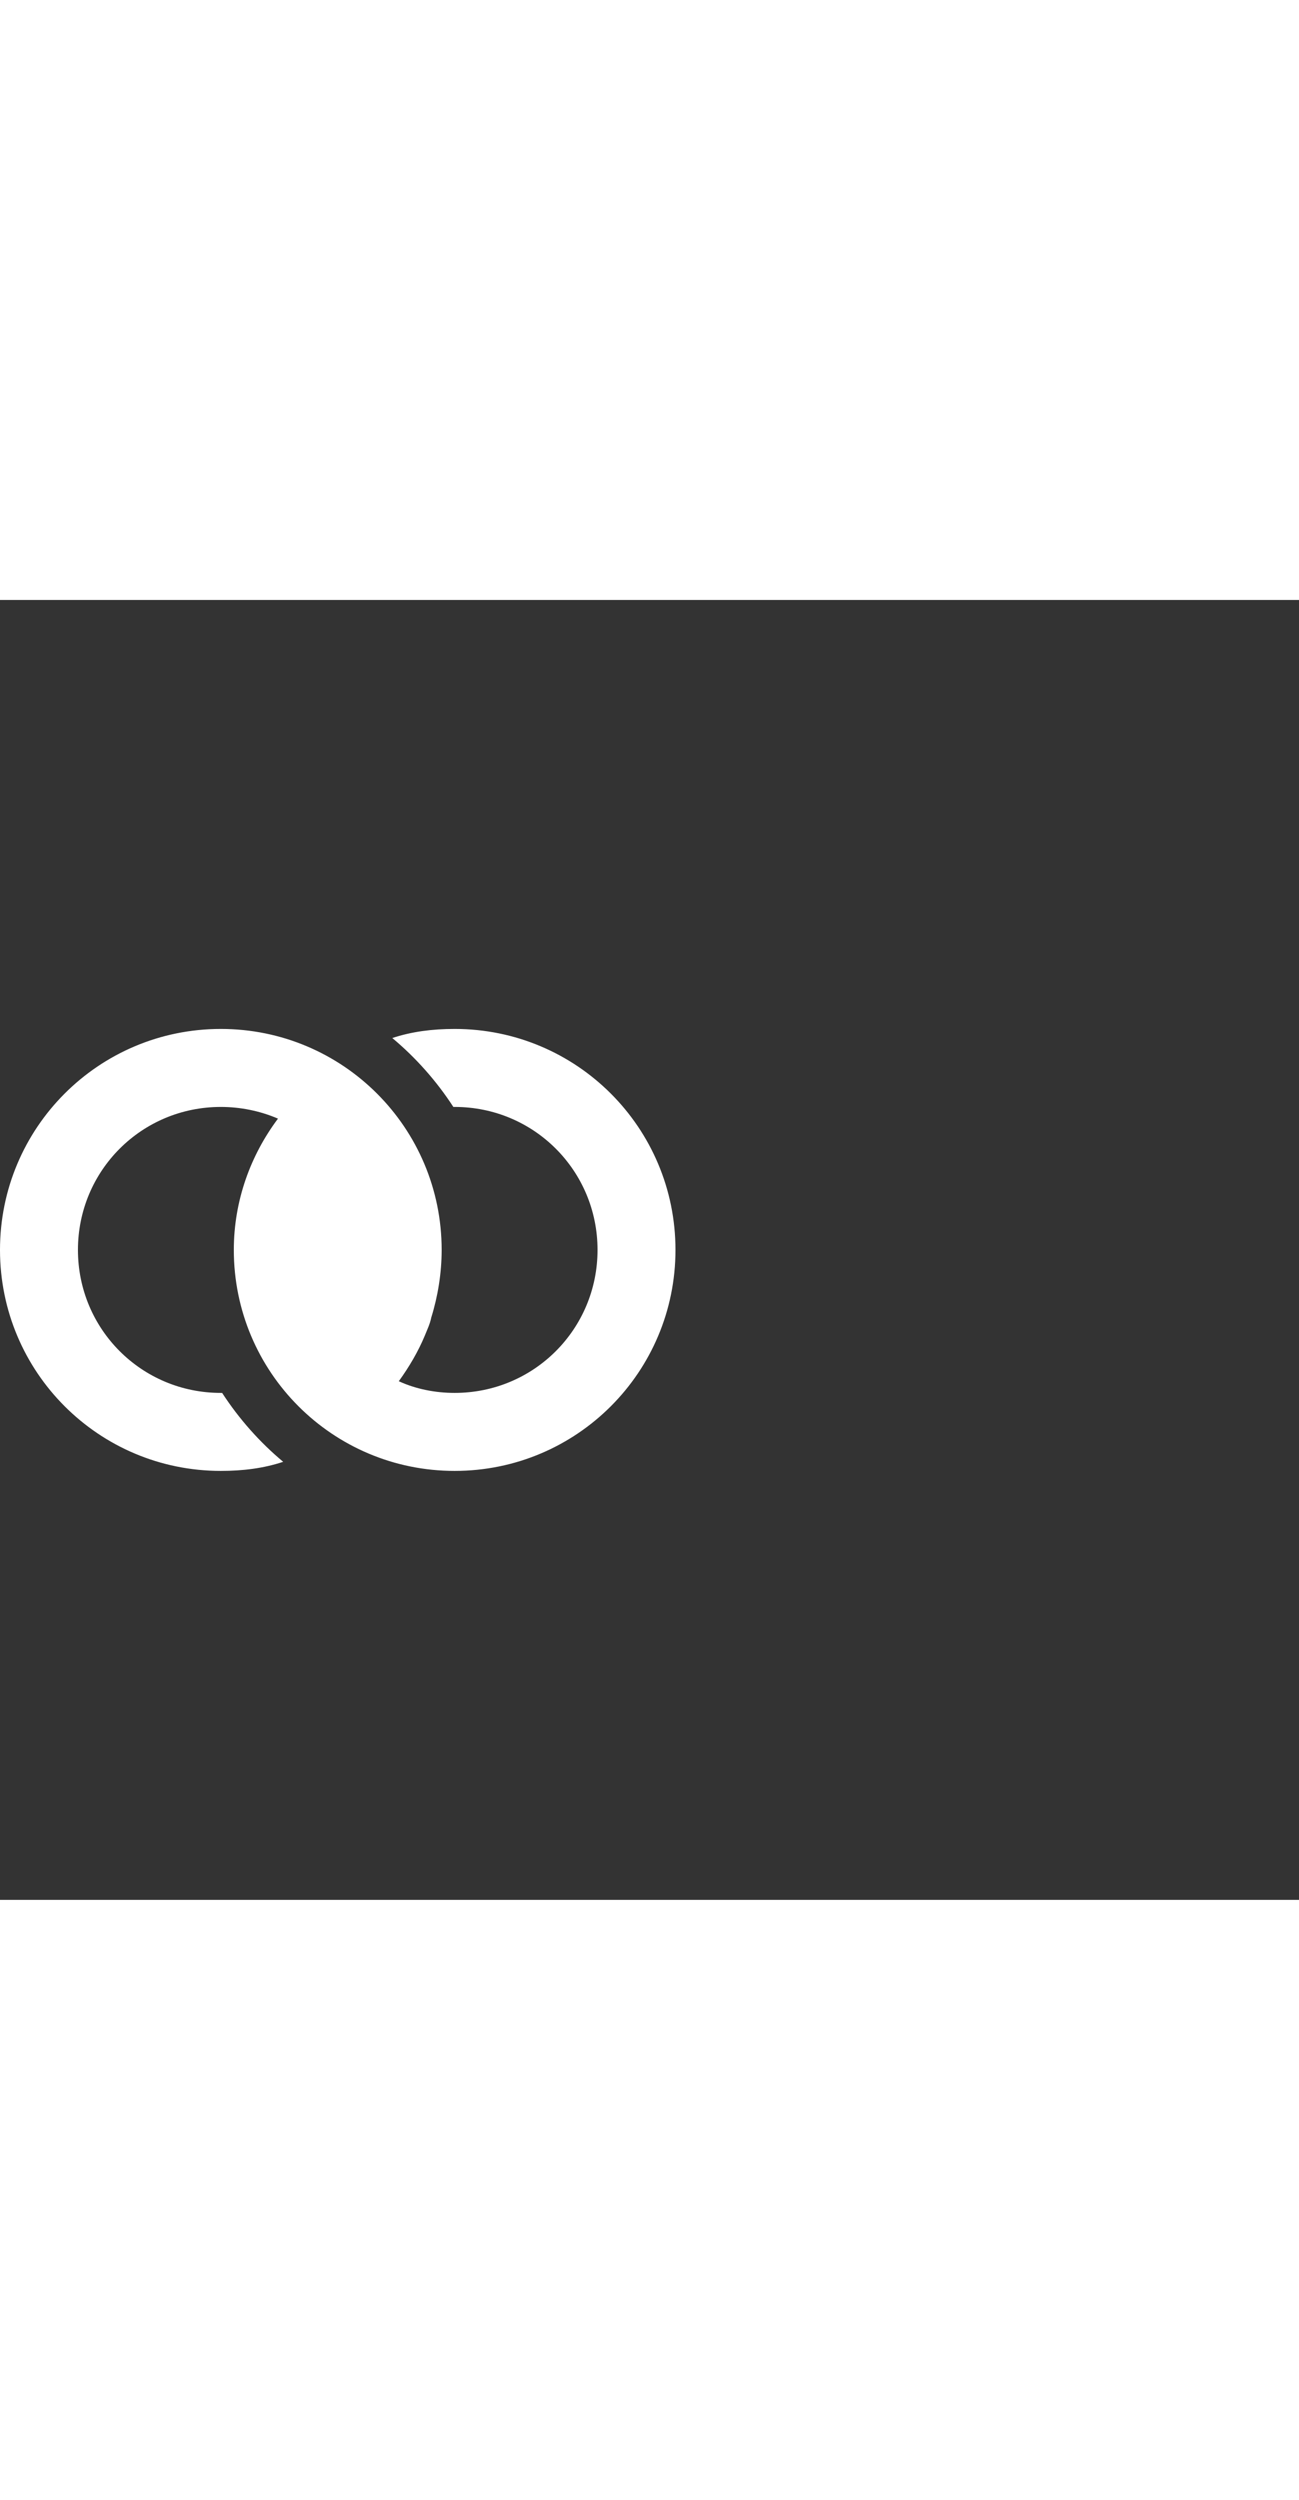 <svg xmlns="http://www.w3.org/2000/svg" width="52" height="100" viewBox="0 -24 100 100" weight="100"><rect x="0" y="-24" width="100" height="100" fill="#333333" stroke="none"/><path fill="#fff" d="M35 9c-1.7 0-3.3.2-4.8.7 1.8 1.5 3.4 3.3 4.7 5.3h.1c6.1 0 11 4.9 11 11s-4.9 11-11 11c-1.5 0-3-.3-4.3-.9.8-1.1 1.5-2.3 2-3.5.2-.5.4-.9.5-1.4.5-1.6.8-3.4.8-5.2 0-9.4-7.6-17-17-17S0 16.6 0 26s7.6 17 17 17c1.7 0 3.3-.2 4.8-.7-1.8-1.5-3.4-3.3-4.7-5.3H17c-6.1 0-11-4.9-11-11s4.9-11 11-11c1.5 0 3 .3 4.4.9C19.3 18.7 18 22.2 18 26c0 9.4 7.6 17 17 17s17-7.6 17-17S44.4 9 35 9z M0.828 0.828"/></svg>